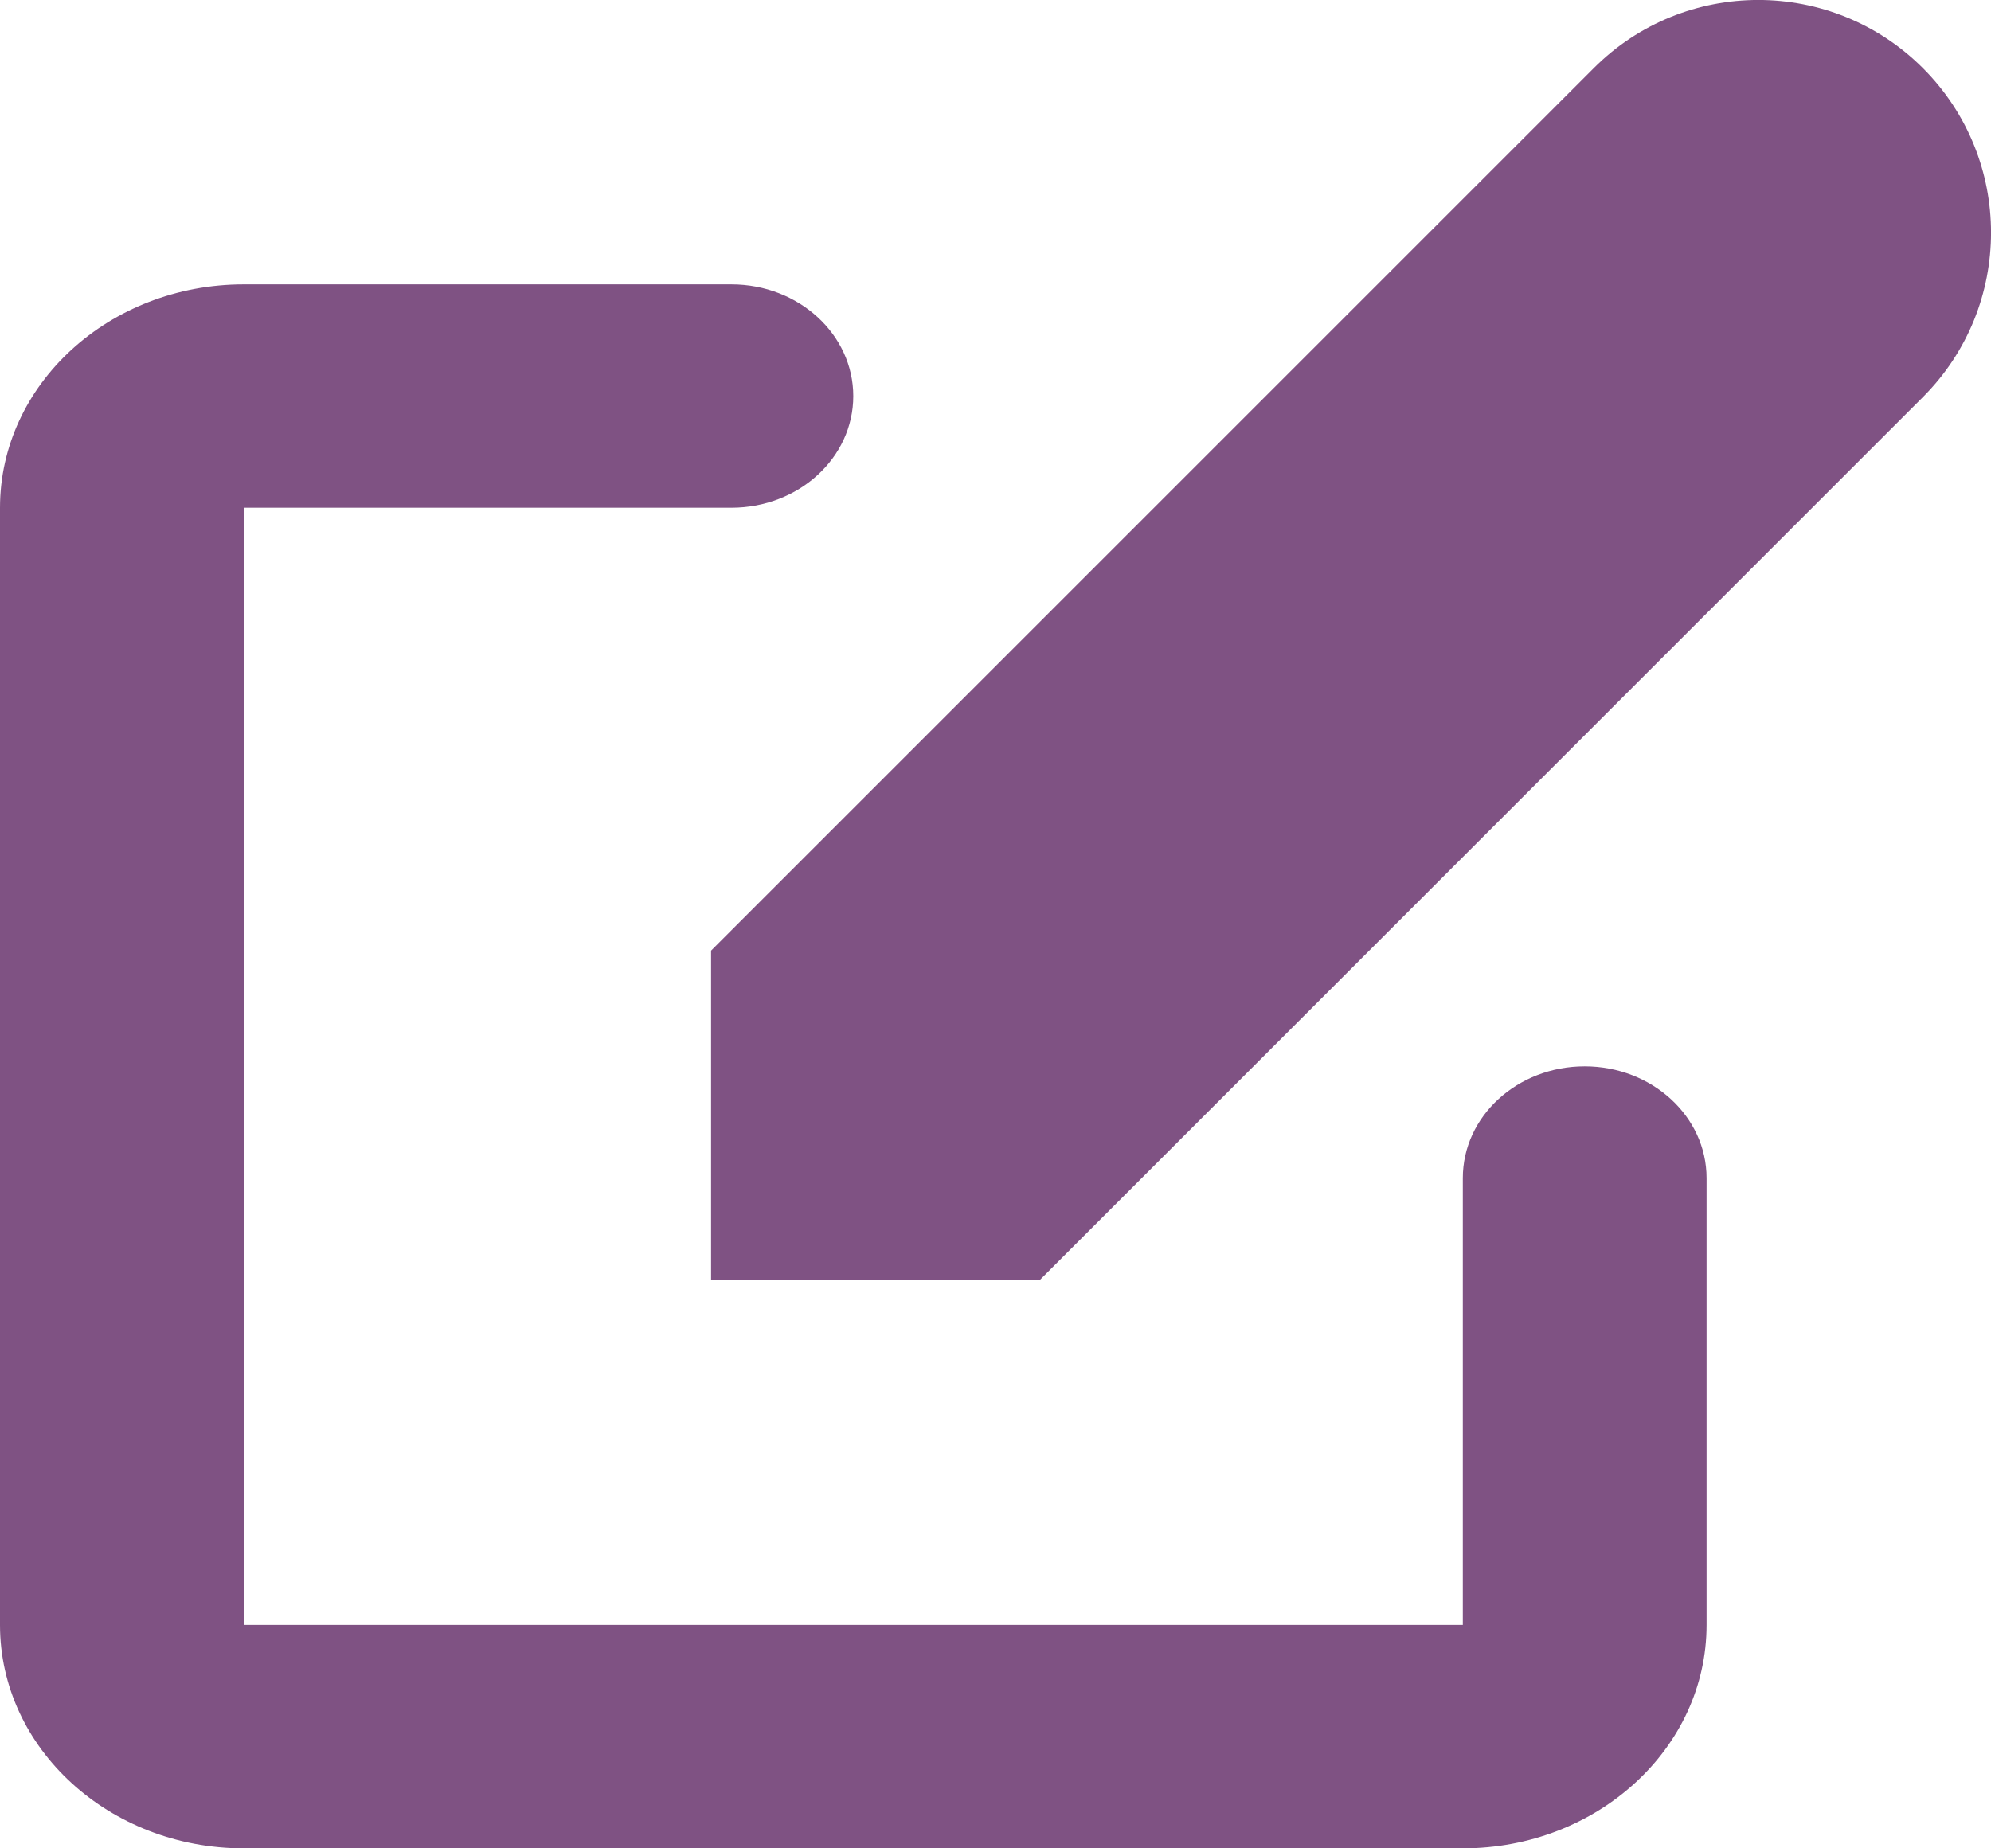 <svg width="14" height="13" viewBox="0 0 14 13" fill="none" xmlns="http://www.w3.org/2000/svg">
<path d="M13.521 0.479C12.882 -0.16 11.845 -0.16 11.207 0.479L5 6.686V9H7.314L13.521 2.793C14.16 2.154 14.16 1.118 13.521 0.479Z" fill="#7F5283"/>
<path fill-rule="evenodd" clip-rule="evenodd" d="M0 3.571C0 2.704 0.768 2 1.714 2H5.143C5.616 2 6 2.352 6 2.786C6 3.22 5.616 3.571 5.143 3.571H1.714V11.429H10.286V8.286C10.286 7.852 10.669 7.5 11.143 7.5C11.616 7.5 12 7.852 12 8.286V11.429C12 12.296 11.232 13 10.286 13H1.714C0.768 13 0 12.296 0 11.429V3.571Z" fill="#7F5283"/>
</svg>
